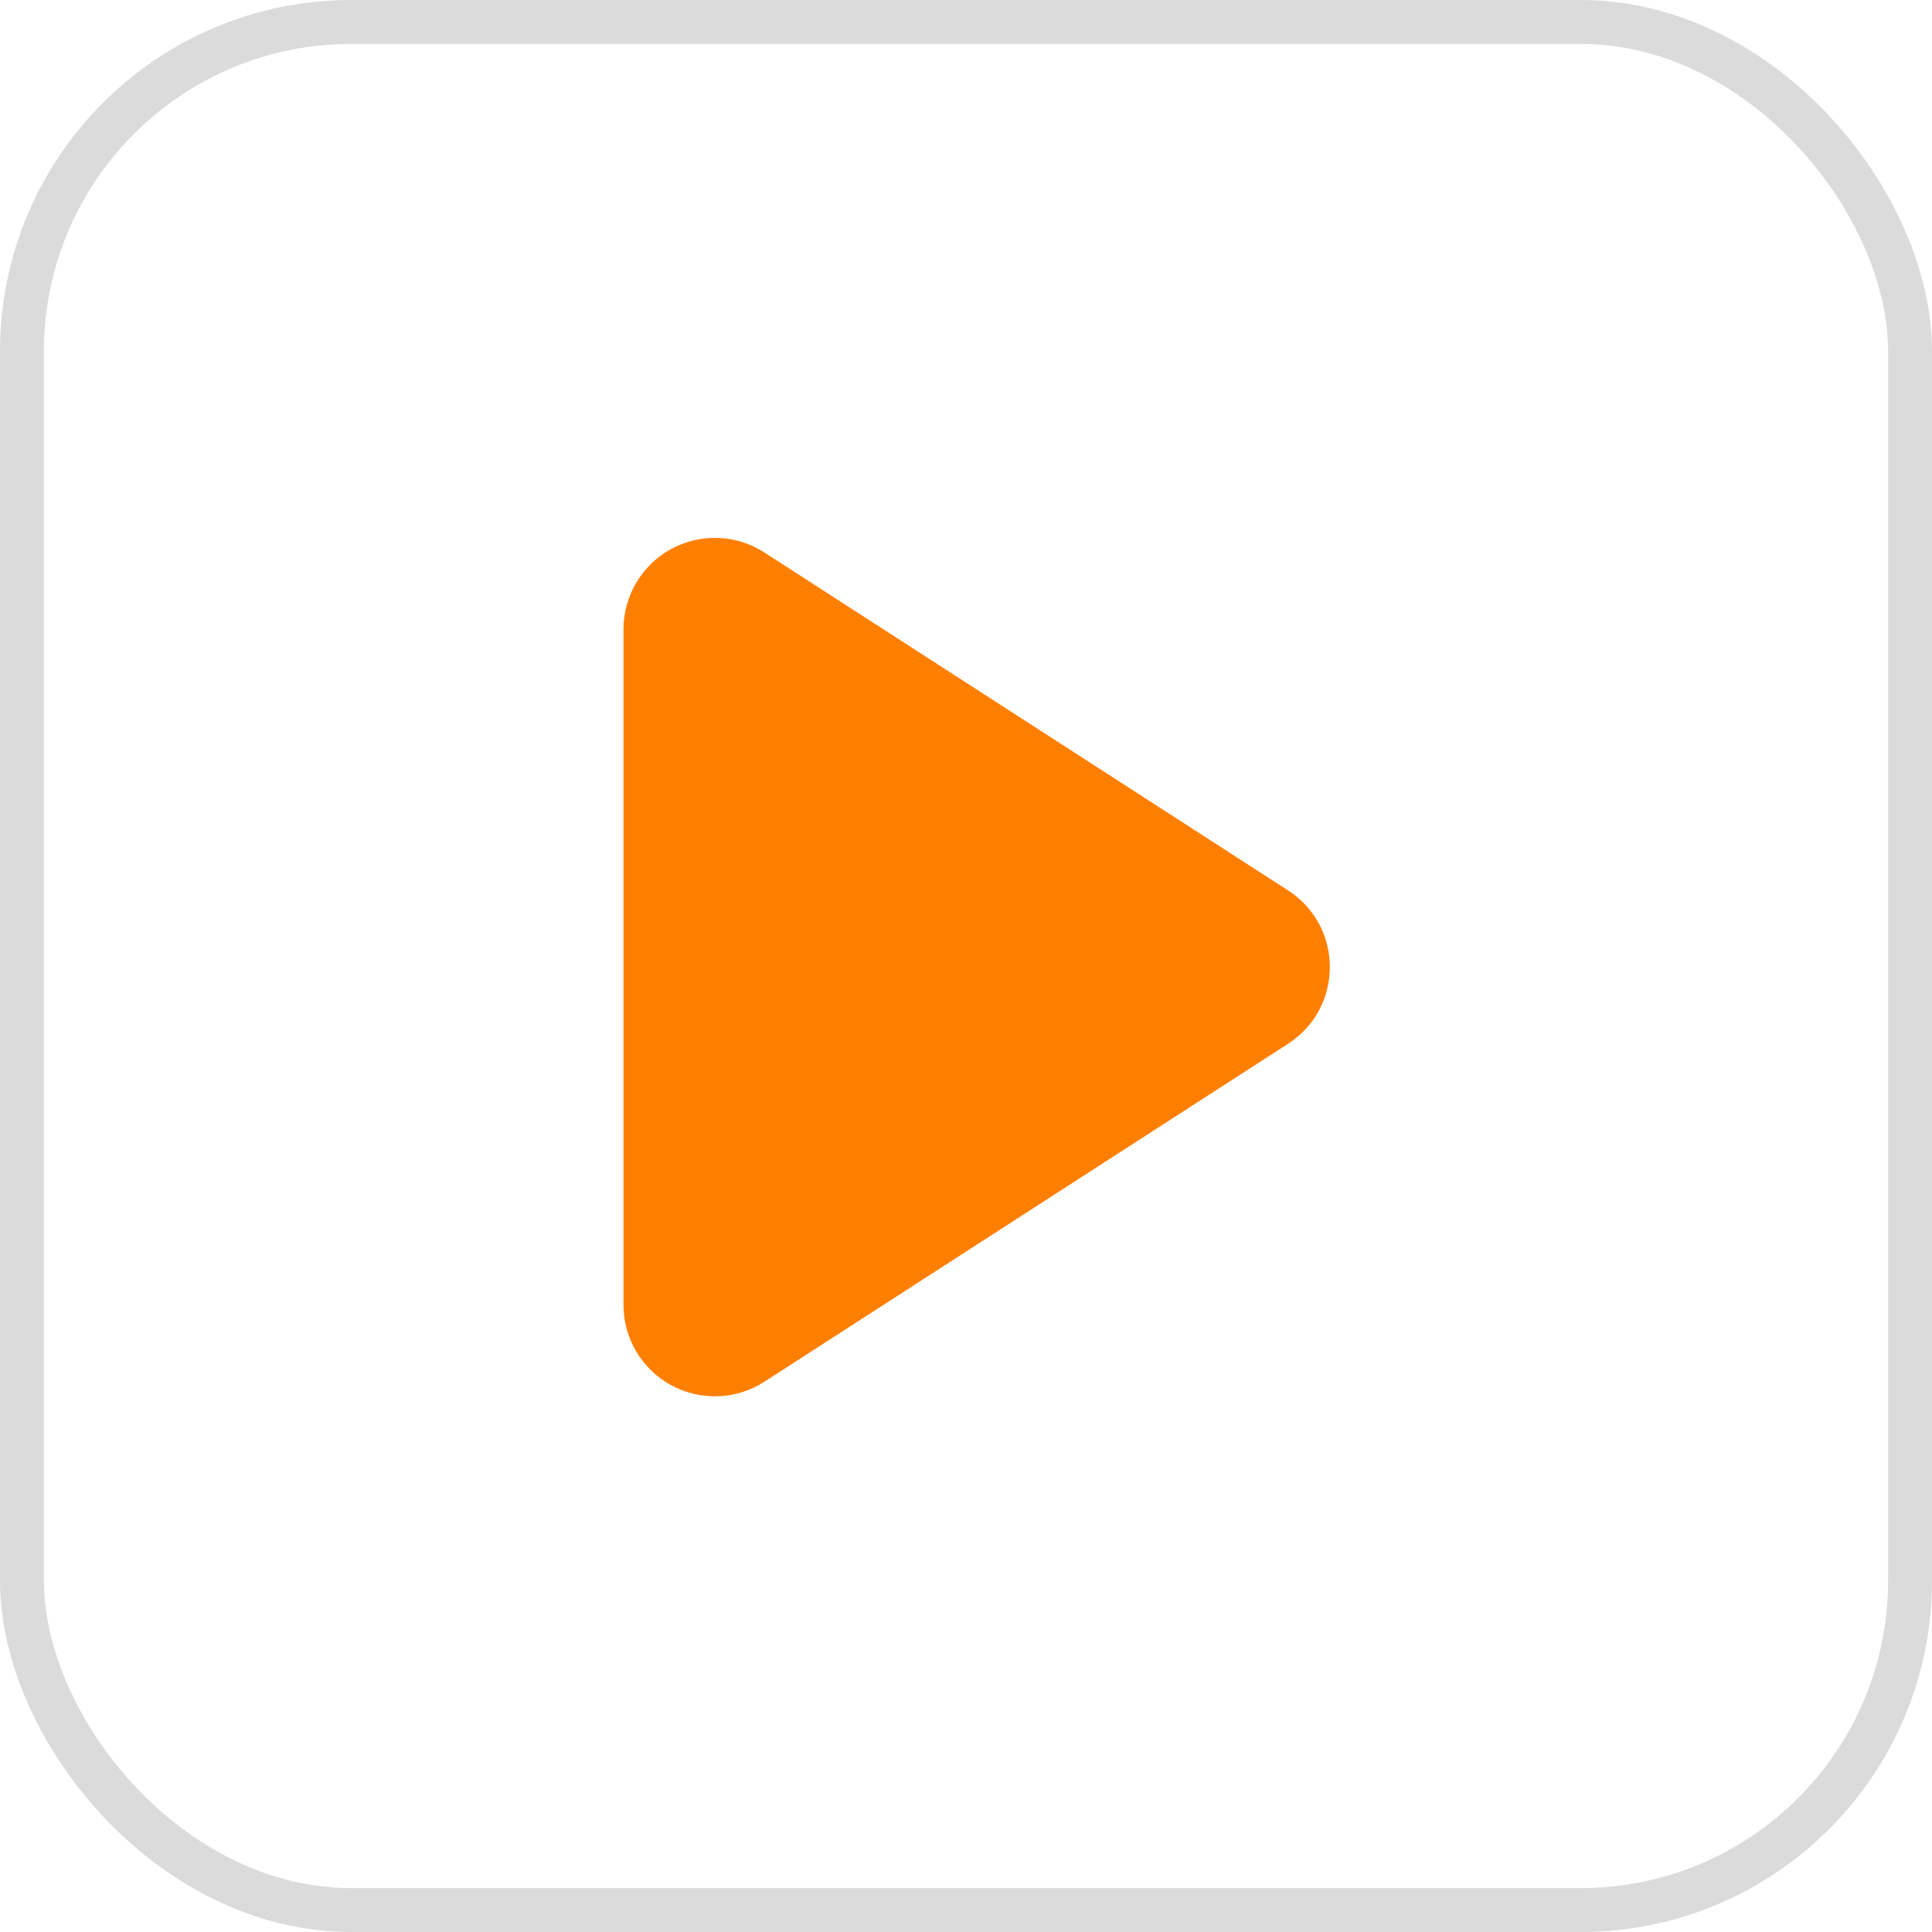 <svg xmlns="http://www.w3.org/2000/svg" xmlns:xlink="http://www.w3.org/1999/xlink" fill="none" version="1.1" width="44" height="44" viewBox="0 0 44 44"><defs><clipPath id="master_svg0_15_0547"><rect x="9" y="9" width="26" height="26" rx="0"/></clipPath></defs><g><g><g><rect x="0.5" y="0.5" width="43" height="43" rx="7.5" fill-opacity="0" stroke-opacity="1" stroke="#DBDBDB" fill="none" stroke-width="1"/></g><g clip-path="url(#master_svg0_15_0547)"><g><path d="M29.334,23.772L17.408,31.468C16.768,31.881,15.954,31.911,15.285,31.547C14.617,31.183,14.2,30.483,14.2,29.721L14.2,14.329C14.2,13.568,14.617,12.868,15.285,12.503C15.954,12.139,16.768,12.169,17.408,12.582L29.334,20.278C30.603,21.097,30.603,22.953,29.334,23.772Z" fill="#FE7F00" fill-opacity="1"/></g></g></g></g></svg>